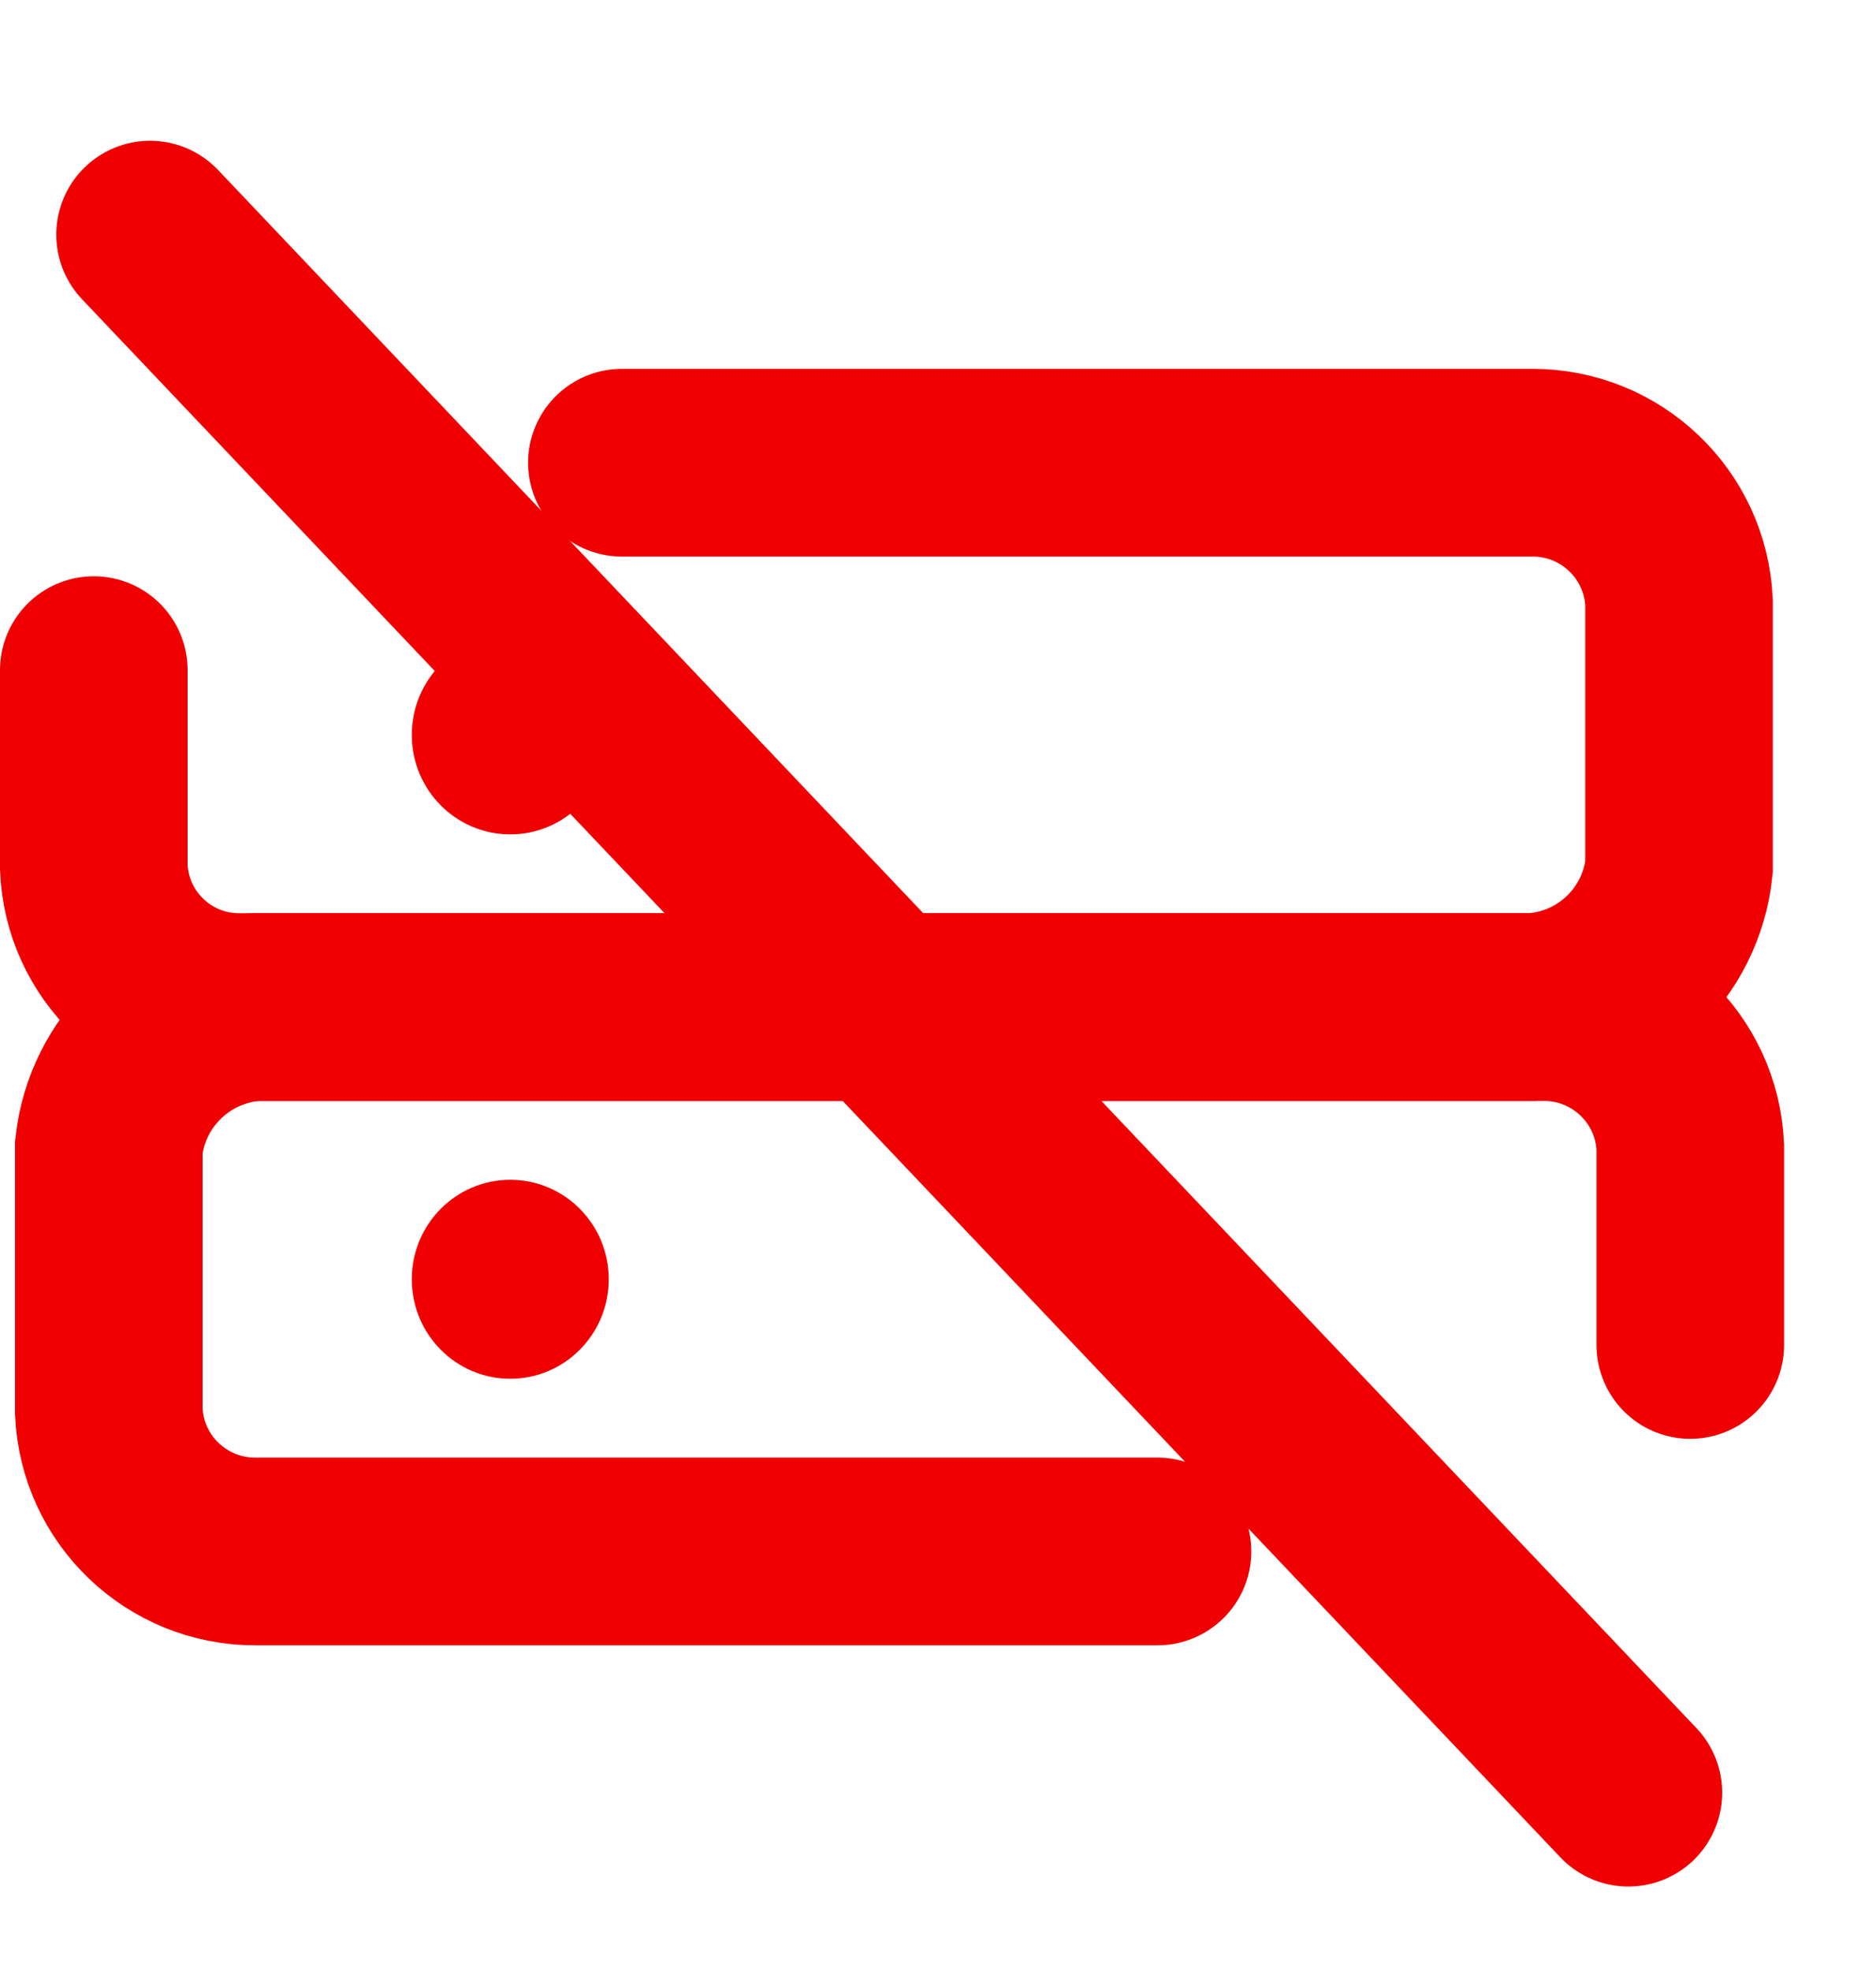 <svg xmlns="http://www.w3.org/2000/svg" width="20" height="21" viewBox="0 0 20 21">
    <g fill="none" fill-rule="evenodd">
        <g>
            <g>
                <g>
                    <g transform="translate(-115 -522) translate(100 515) translate(15 7.5) translate(1 2)">
                        <path stroke="#F00000" stroke-linecap="round" stroke-width="2" d="M11.34 14.03H1.72c-.835 0-1.523-.656-1.56-1.49V9.72c.09-.809.748-1.437 1.56-1.49h13.74c.835 0 1.523.656 1.56 1.49v2.11"/>
                        <path stroke="#F00000" stroke-linecap="round" stroke-width="2" d="M5.63 2.43h9.71c.835 0 1.523.656 1.56 1.49v2.82c-.086.811-.746 1.44-1.56 1.49H1.56C.723 8.236.032 7.576 0 6.74v-2.1"/>
                        <ellipse cx="4.44" cy="5.33" fill="#F00000" fill-rule="nonzero" rx="1.05" ry="1.06"/>
                        <ellipse cx="4.44" cy="11.13" fill="#F00000" fill-rule="nonzero" rx="1.05" ry="1.06"/>
                        <path stroke="#F00000" stroke-linecap="round" stroke-width="2" d="M0.6 0L8.213 8.019 16.36 16.6"/>
                    </g>
                </g>
            </g>
        </g>
    </g>
</svg>
